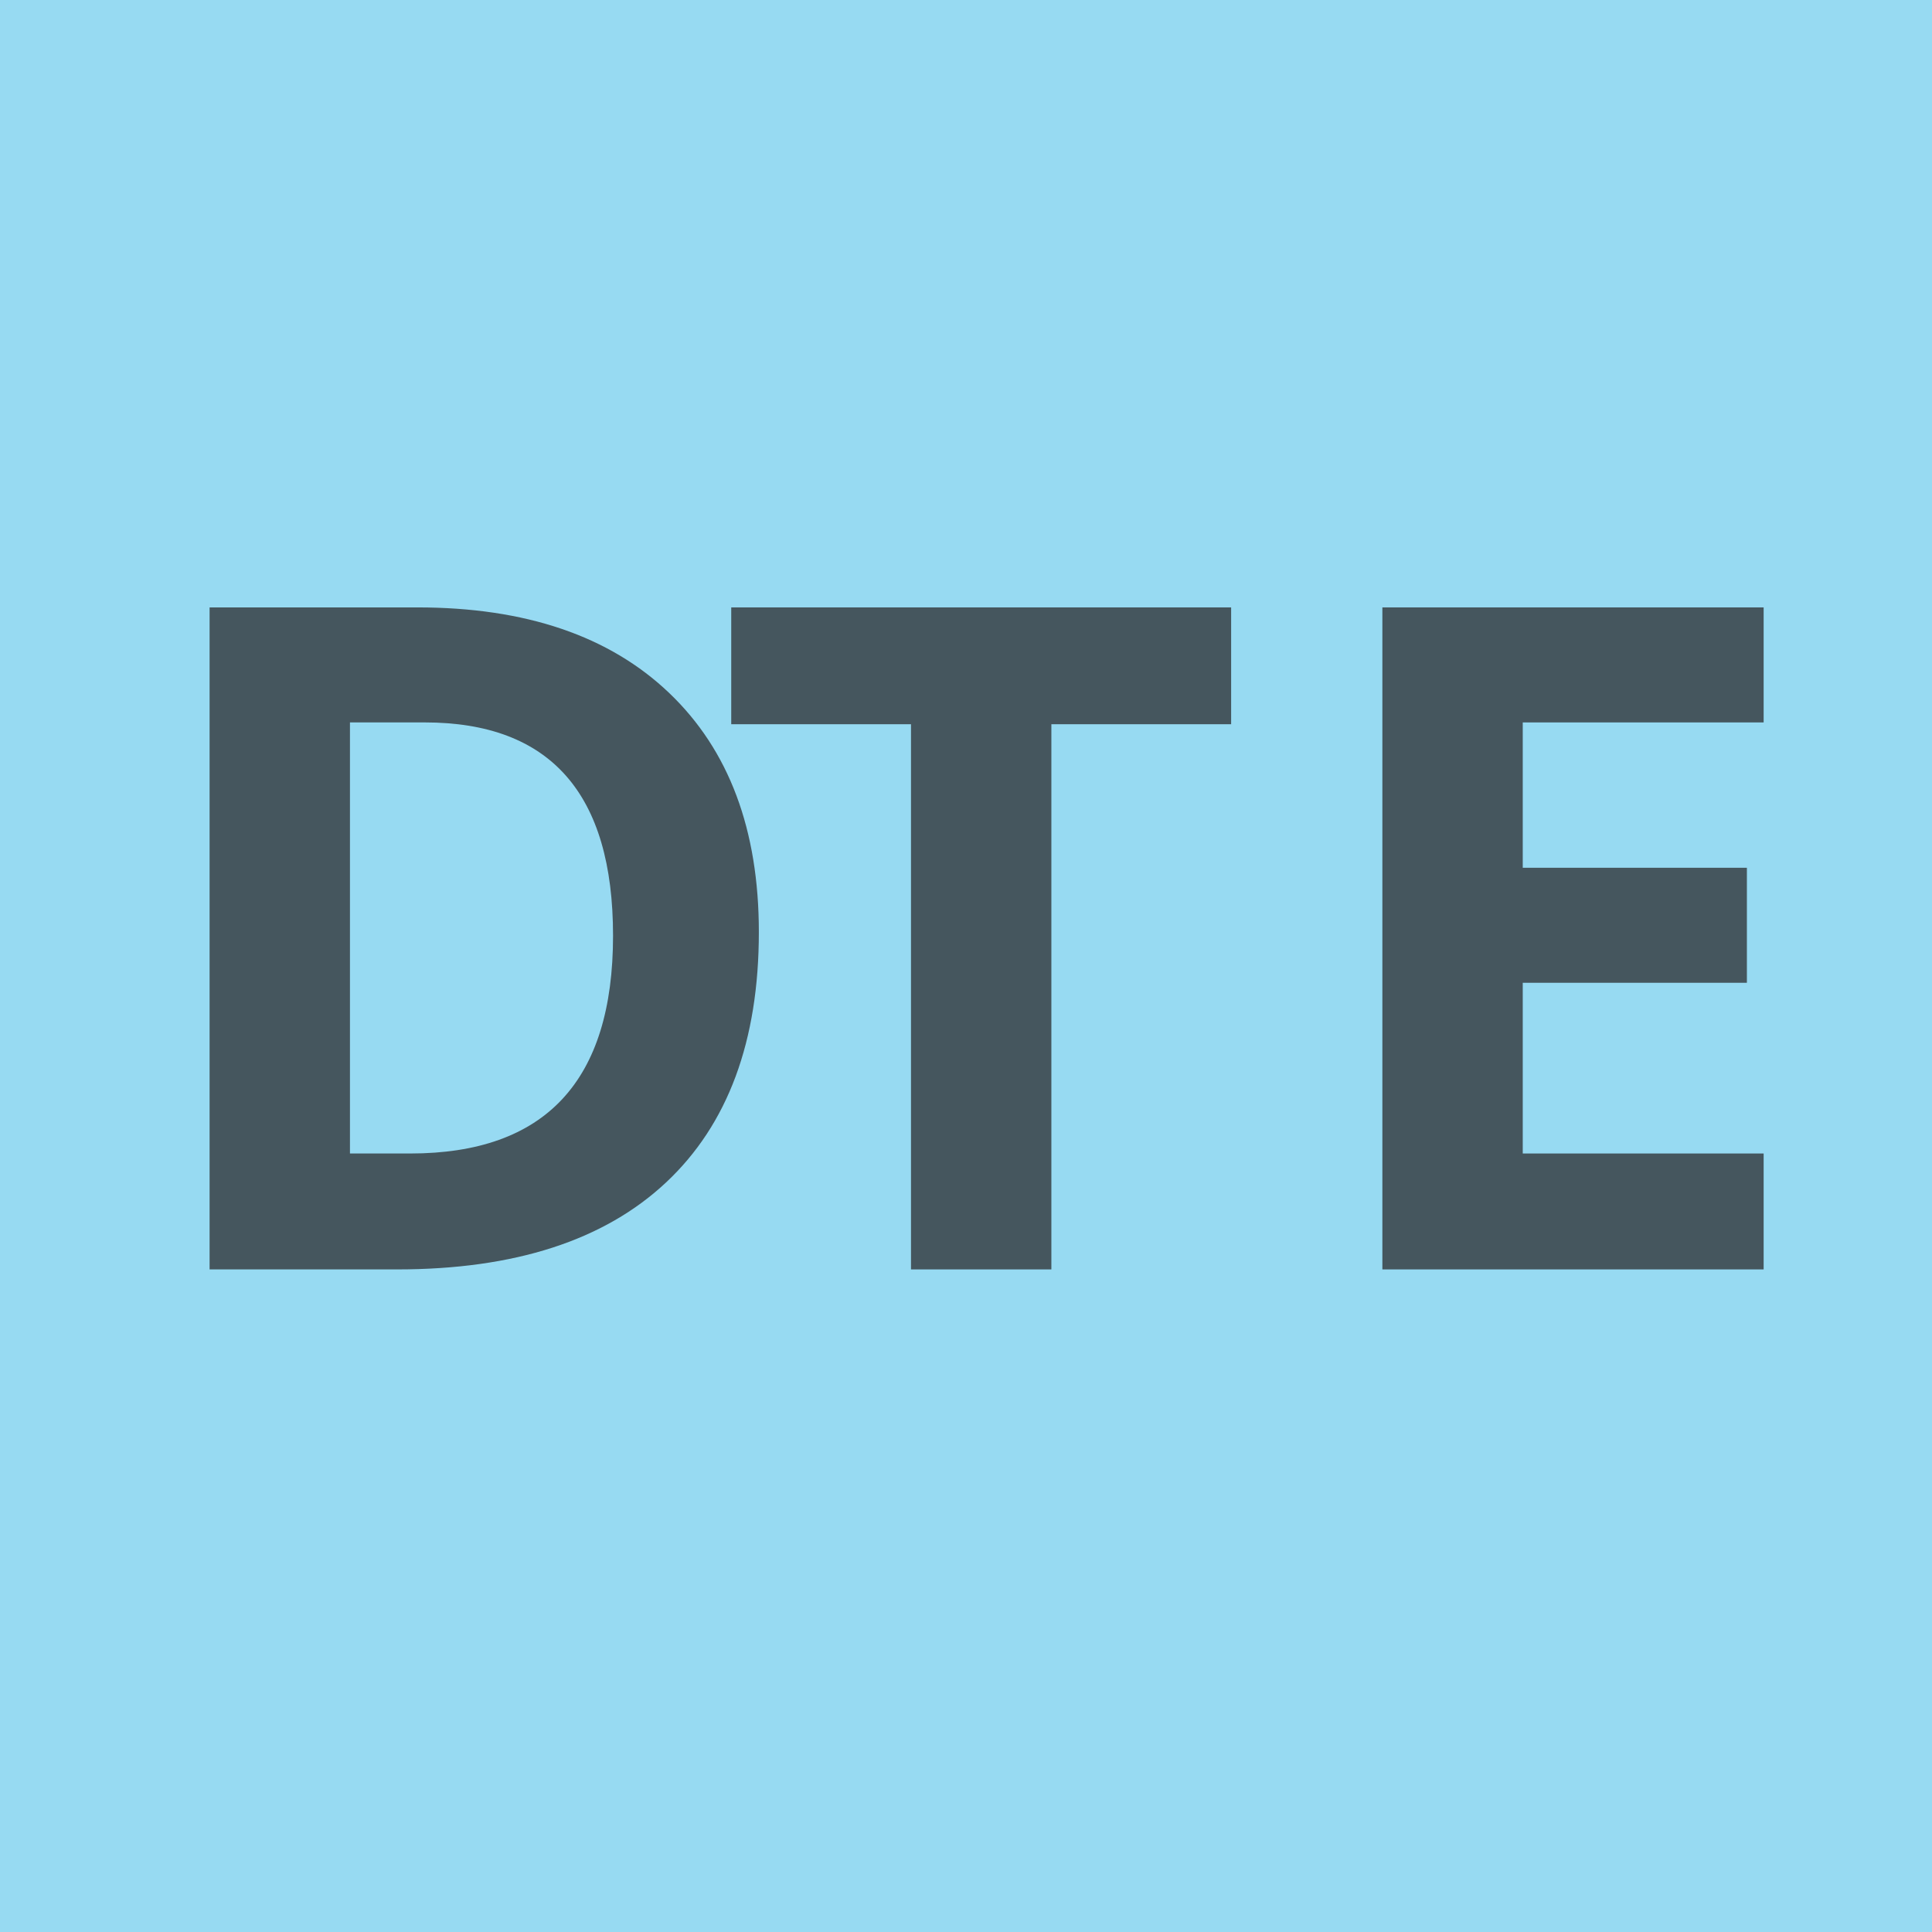 <svg xmlns="http://www.w3.org/2000/svg" width="16px" height="16px" viewBox="0 0 2048 2048">
	<rect fill-opacity="0.6" x="0" y="0" width="2048" height="2048" rx="0" ry="0" fill="#53c1ea"></rect>
	<g transform="scale(0.48)"><path fill-opacity="0.7" transform="translate(278.86, 2803.4) rotate(180) scale(-1, 1)" fill="#231f20" d="M1397 745Q1397 384 1192 192T598 0H184V1462H643Q1001 1462 1199 1273T1397 745ZM1075 737Q1075 1208 659 1208H494V256H627Q1075 256 1075 737Z"></path><path fill-opacity="0.7" transform="translate(1573.86, 2803.4) rotate(180) scale(-1, 1)" fill="#231f20" d="M748 0H438V1204H41V1462H1145V1204H748V0Z"></path><path fill-opacity="0.7" transform="translate(2868.86, 2803.4) rotate(180) scale(-1, 1)" fill="#231f20" d="M1026 0H184V1462H1026V1208H494V887H989V633H494V256H1026V0Z"></path></g>
</svg>